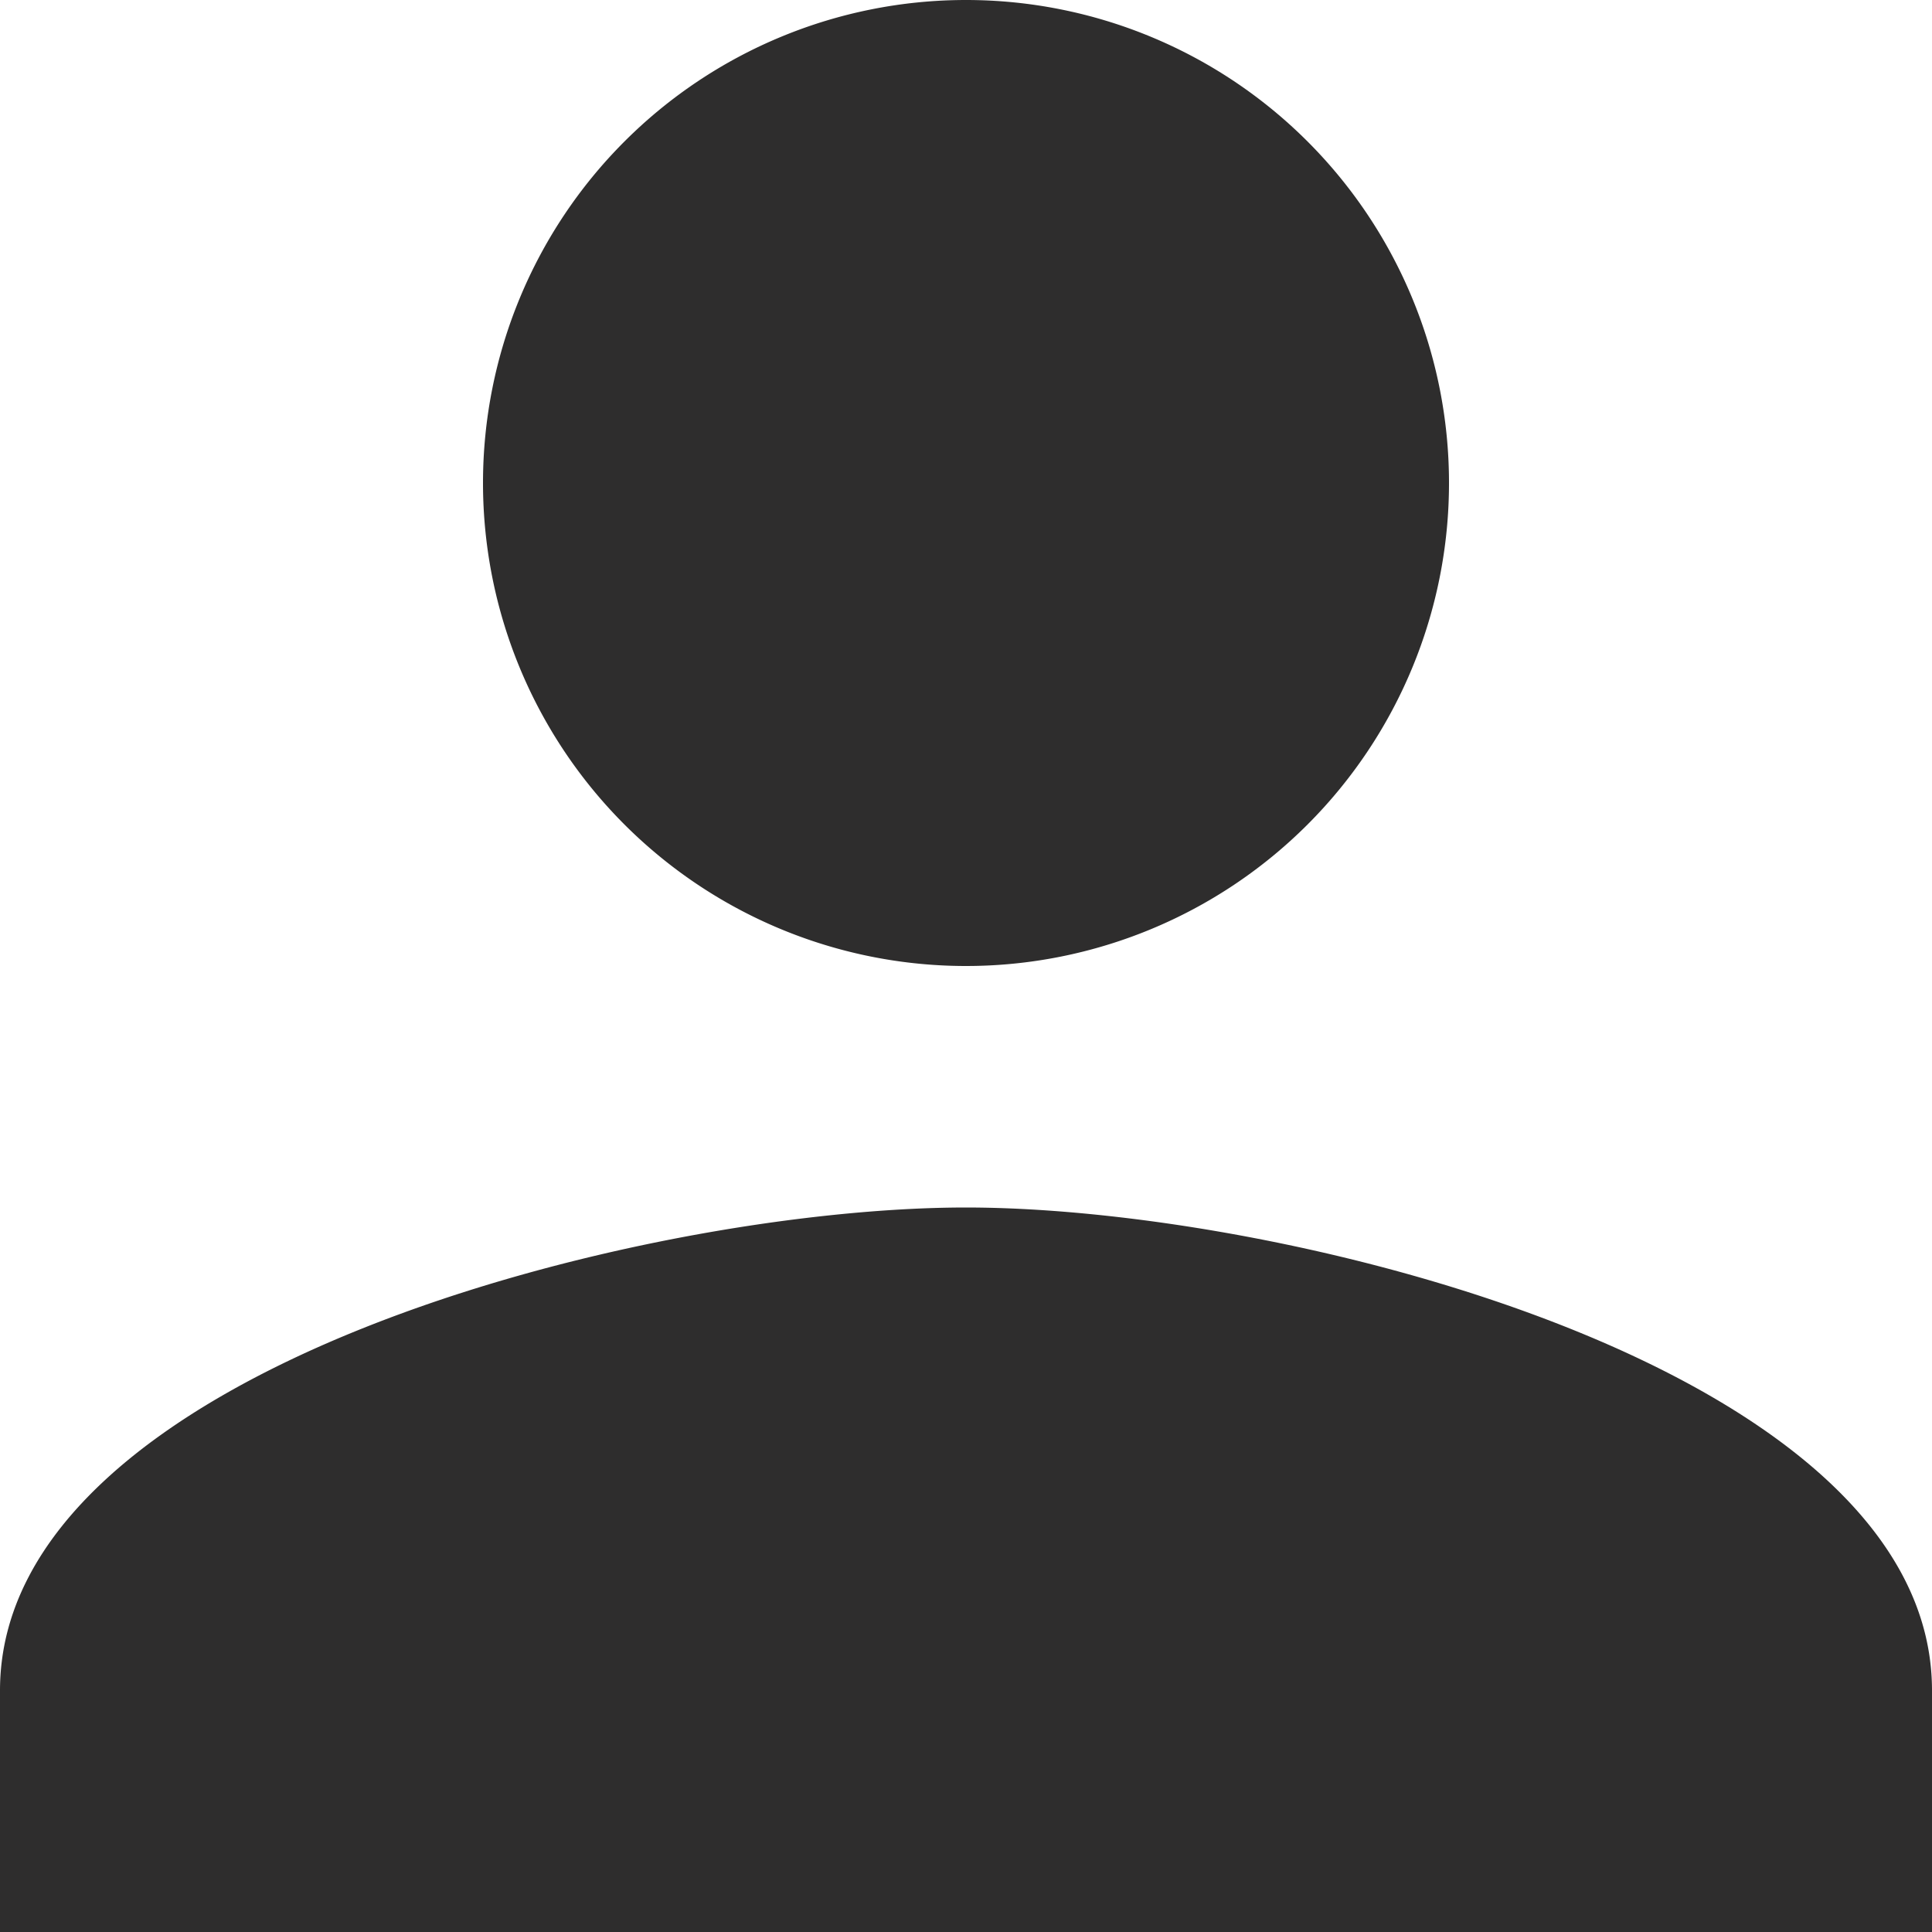 <svg xmlns="http://www.w3.org/2000/svg" width="16" height="16" viewBox="0 0 16 16">
  <path id="패스_9173" data-name="패스 9173" d="M12,12A4,4,0,1,0,8,8,4,4,0,0,0,12,12Zm0,2c-2.67,0-8,1.34-8,4v2H20V18C20,15.34,14.67,14,12,14Z" transform="translate(-4 -4)" fill="#2e2d2d"/>
</svg>
